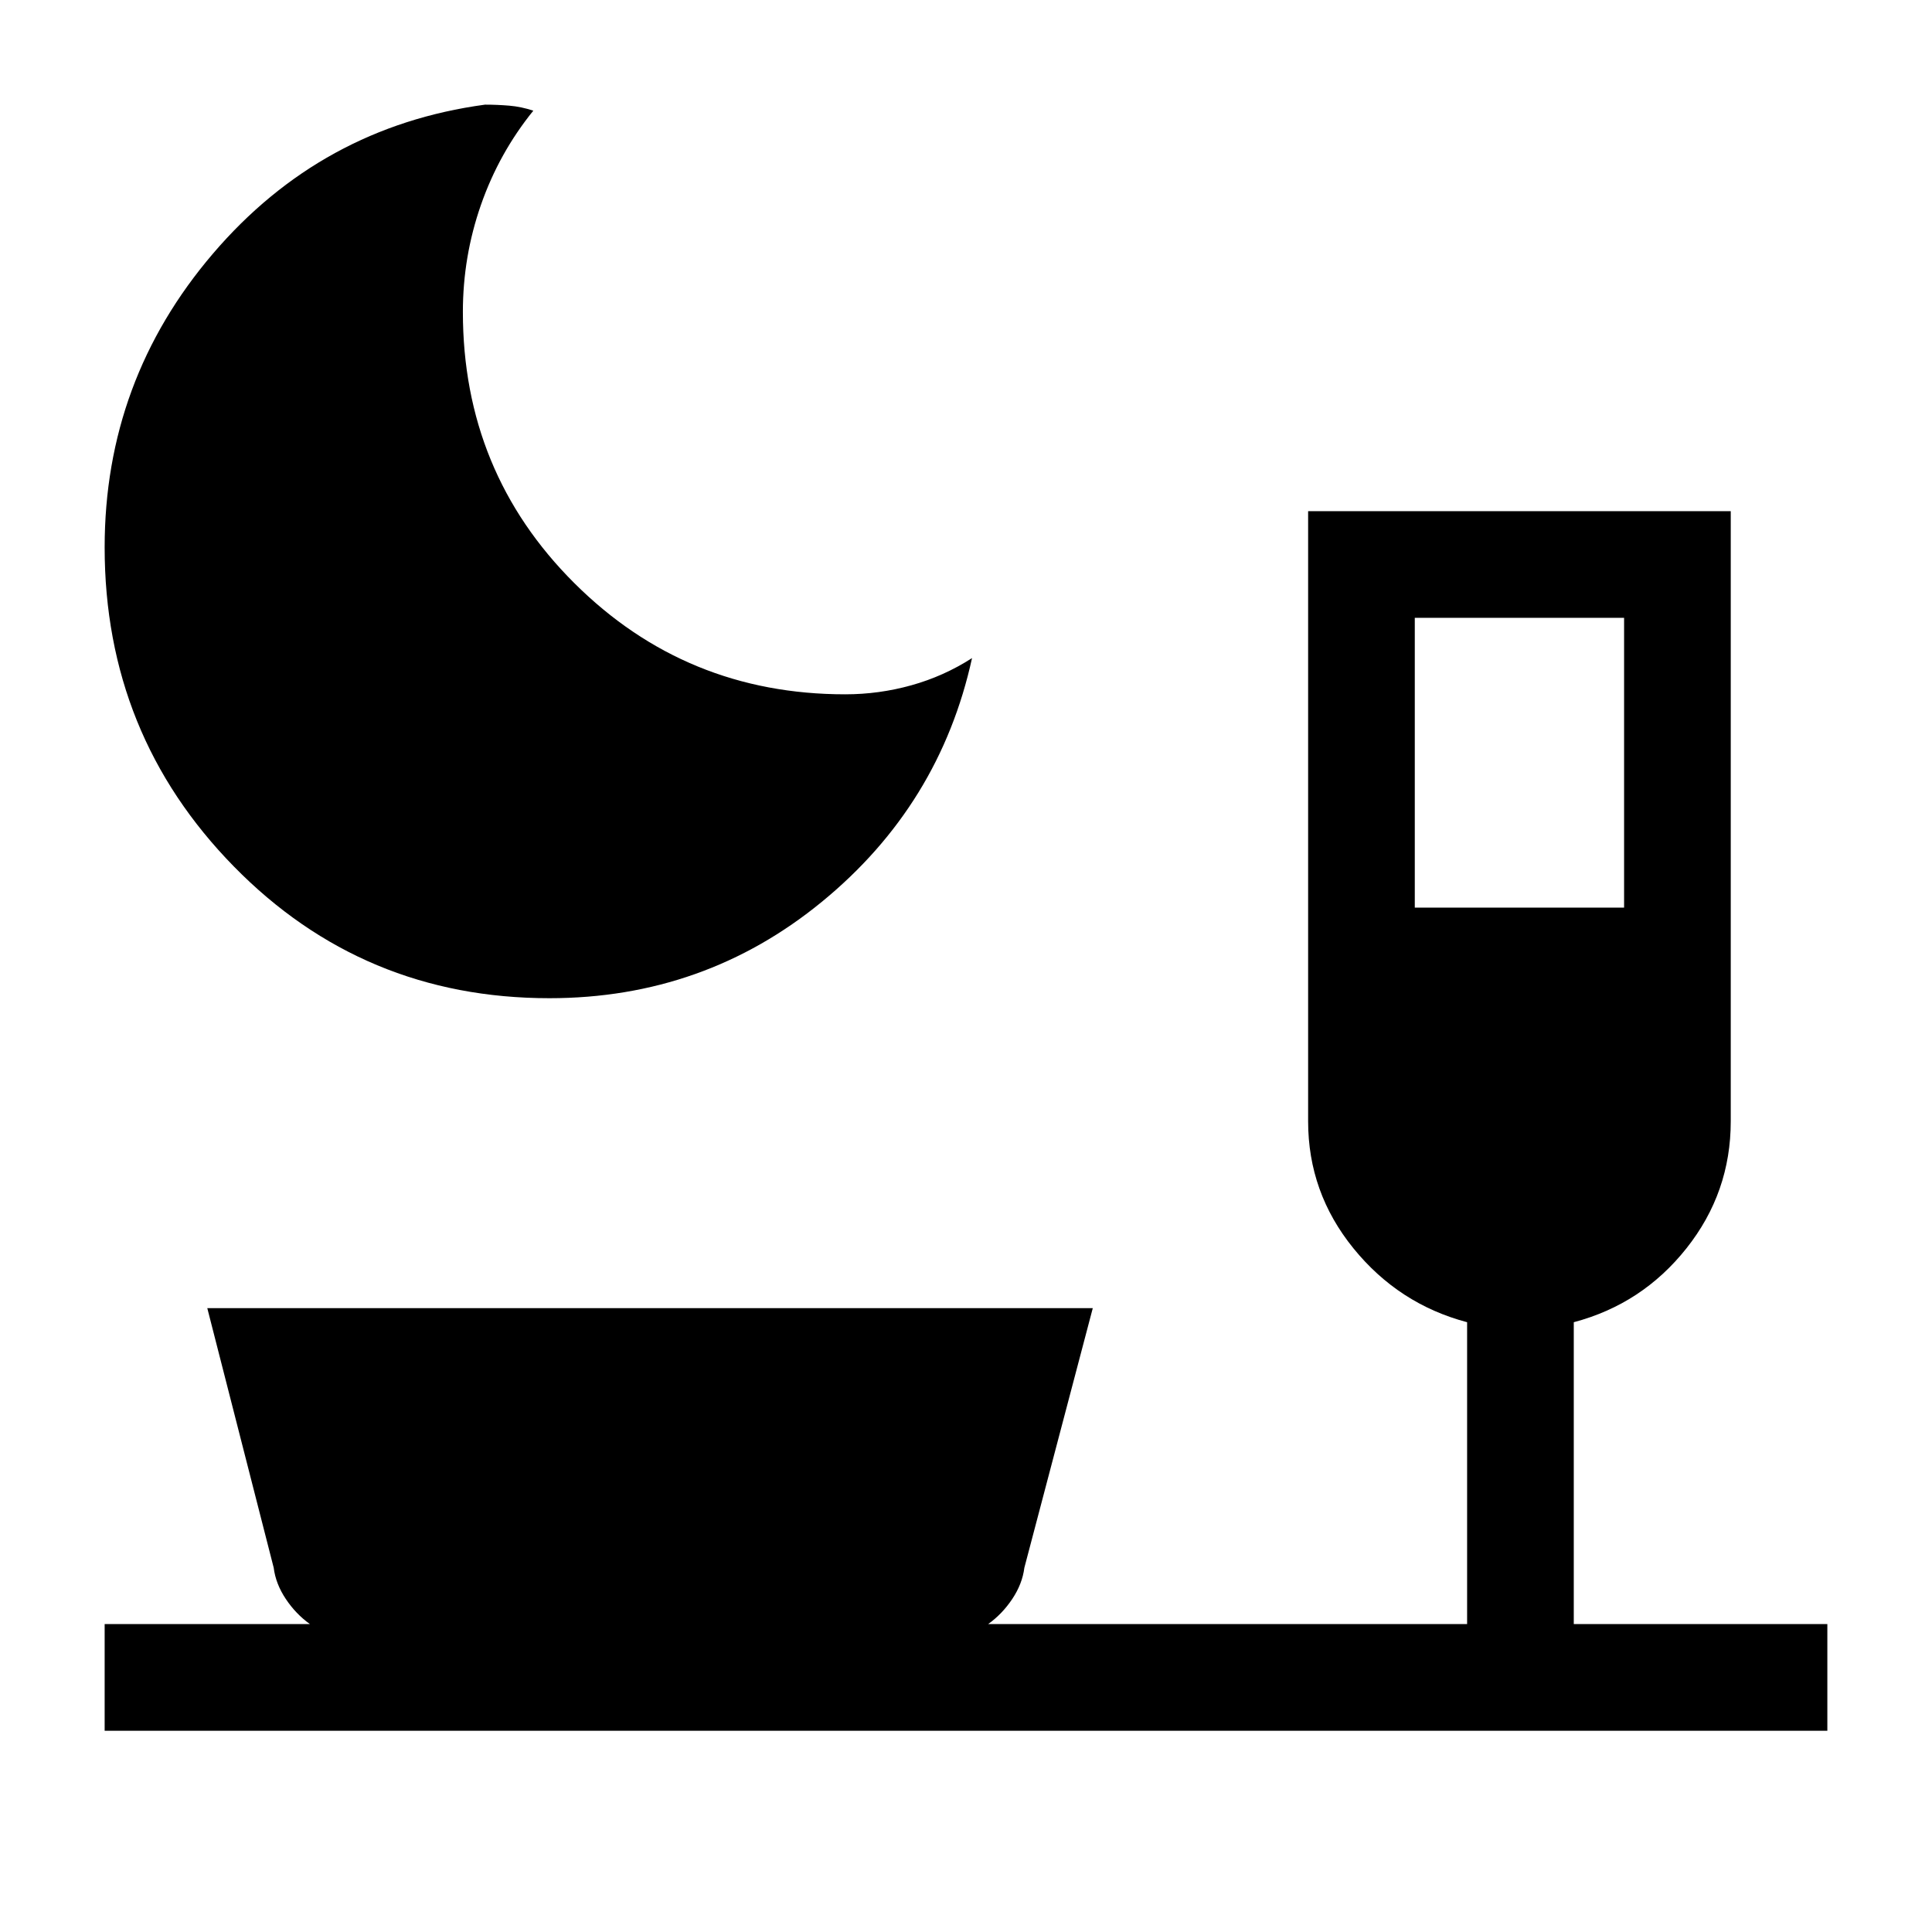 <svg xmlns="http://www.w3.org/2000/svg" height="24" viewBox="0 -960 960 960" width="24"><path d="M273-464q-92.68 0-156.84-65.5T52-688q0-83 53.84-146 53.85-63 135.16-74 6 0 12 .5t12 2.5q-17 21-26 46.74-9 25.74-9 53.26 0 79.58 55.42 134.79Q340.83-615 420-615q16.81 0 32.9-4.5Q469-624 483-633q-16 73-74.5 121T273-464Zm430-45h104v-144H703v144ZM52-100v-53h102q-7-5-12-12.5t-6-15.5l-33-129h440l-34 129q-1 8-6 15.5T491-153h238v-150q-34-9-56.5-36.73-22.5-27.73-22.5-63.08V-706h210v303.19q0 35.35-22 63.08Q816-312 782-303v150h126v53H52Z"/></svg>